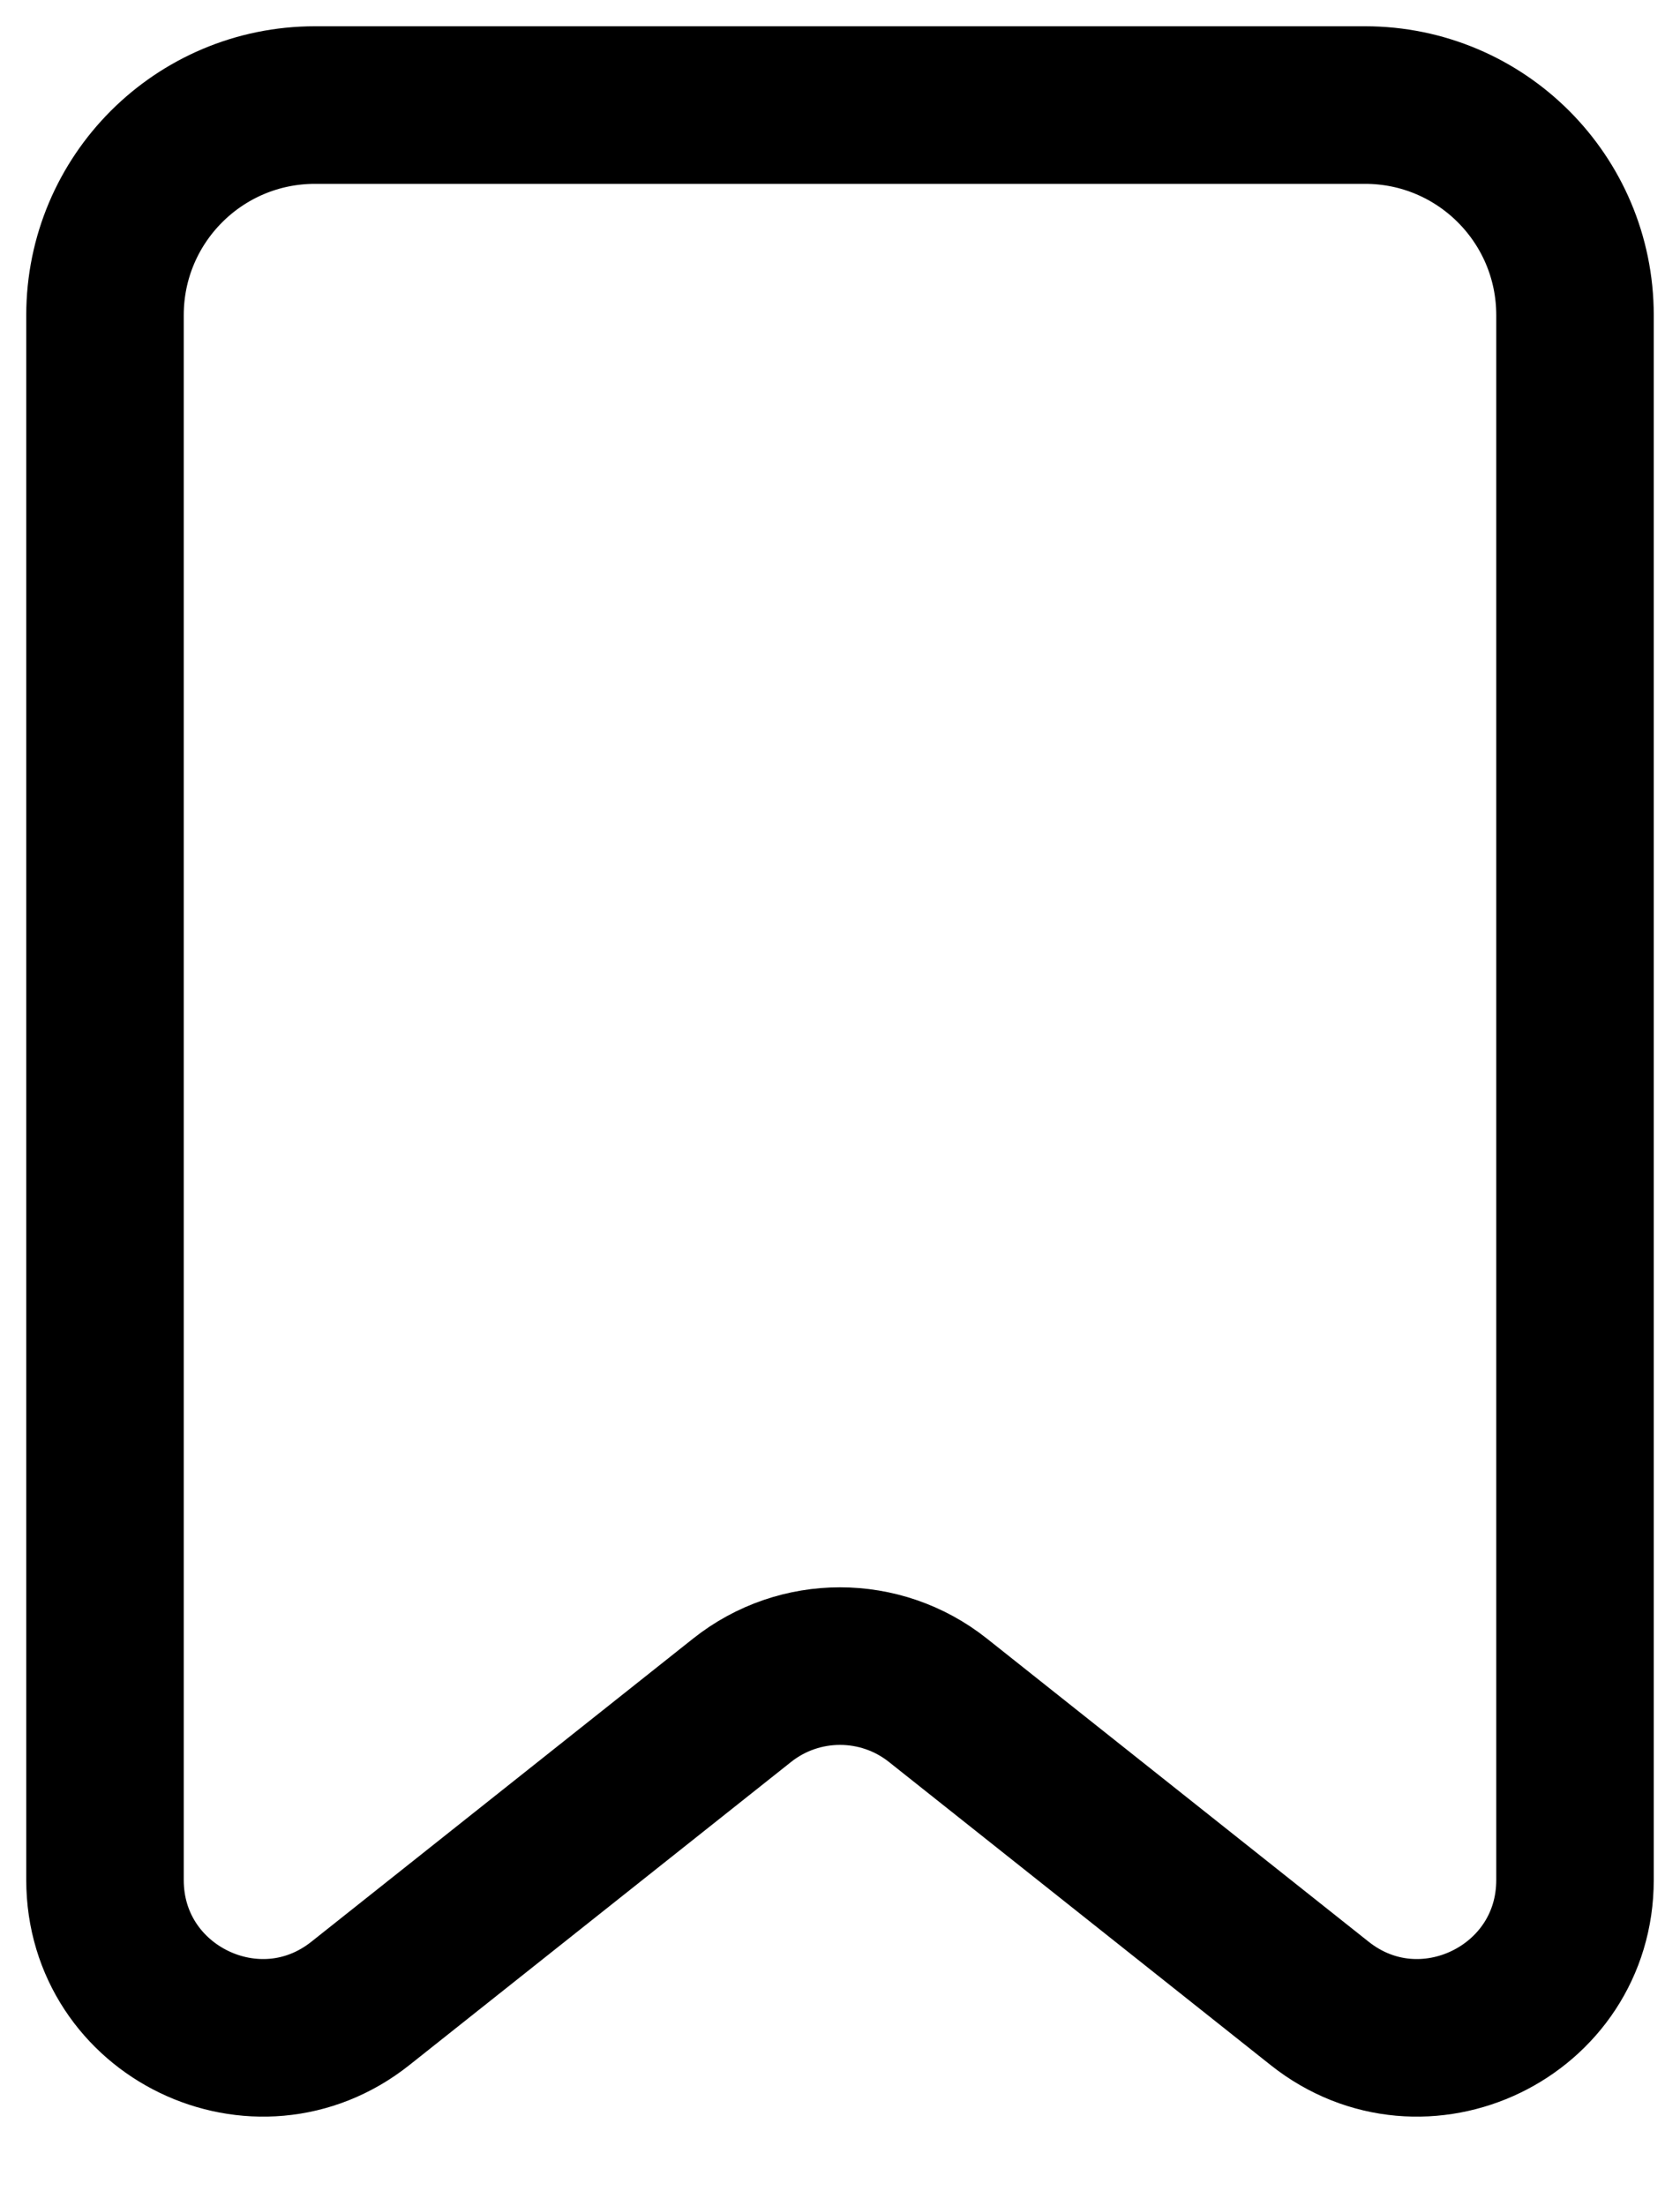 <svg width="16" height="21" viewBox="0 0 16 21" fill="none" xmlns="http://www.w3.org/2000/svg">
<g id="Guide">
<path id="Rectangle 23" d="M1 3C1 1.895 1.895 1 3 1H13C14.105 1 15 1.895 15 3V17.895C15 19.15 13.551 19.85 12.568 19.07L8.932 16.184C8.386 15.751 7.614 15.751 7.068 16.184L3.432 19.07C2.449 19.85 1 19.15 1 17.895V3Z" stroke="black" stroke-width="1.5"/>
</g>
</svg>
